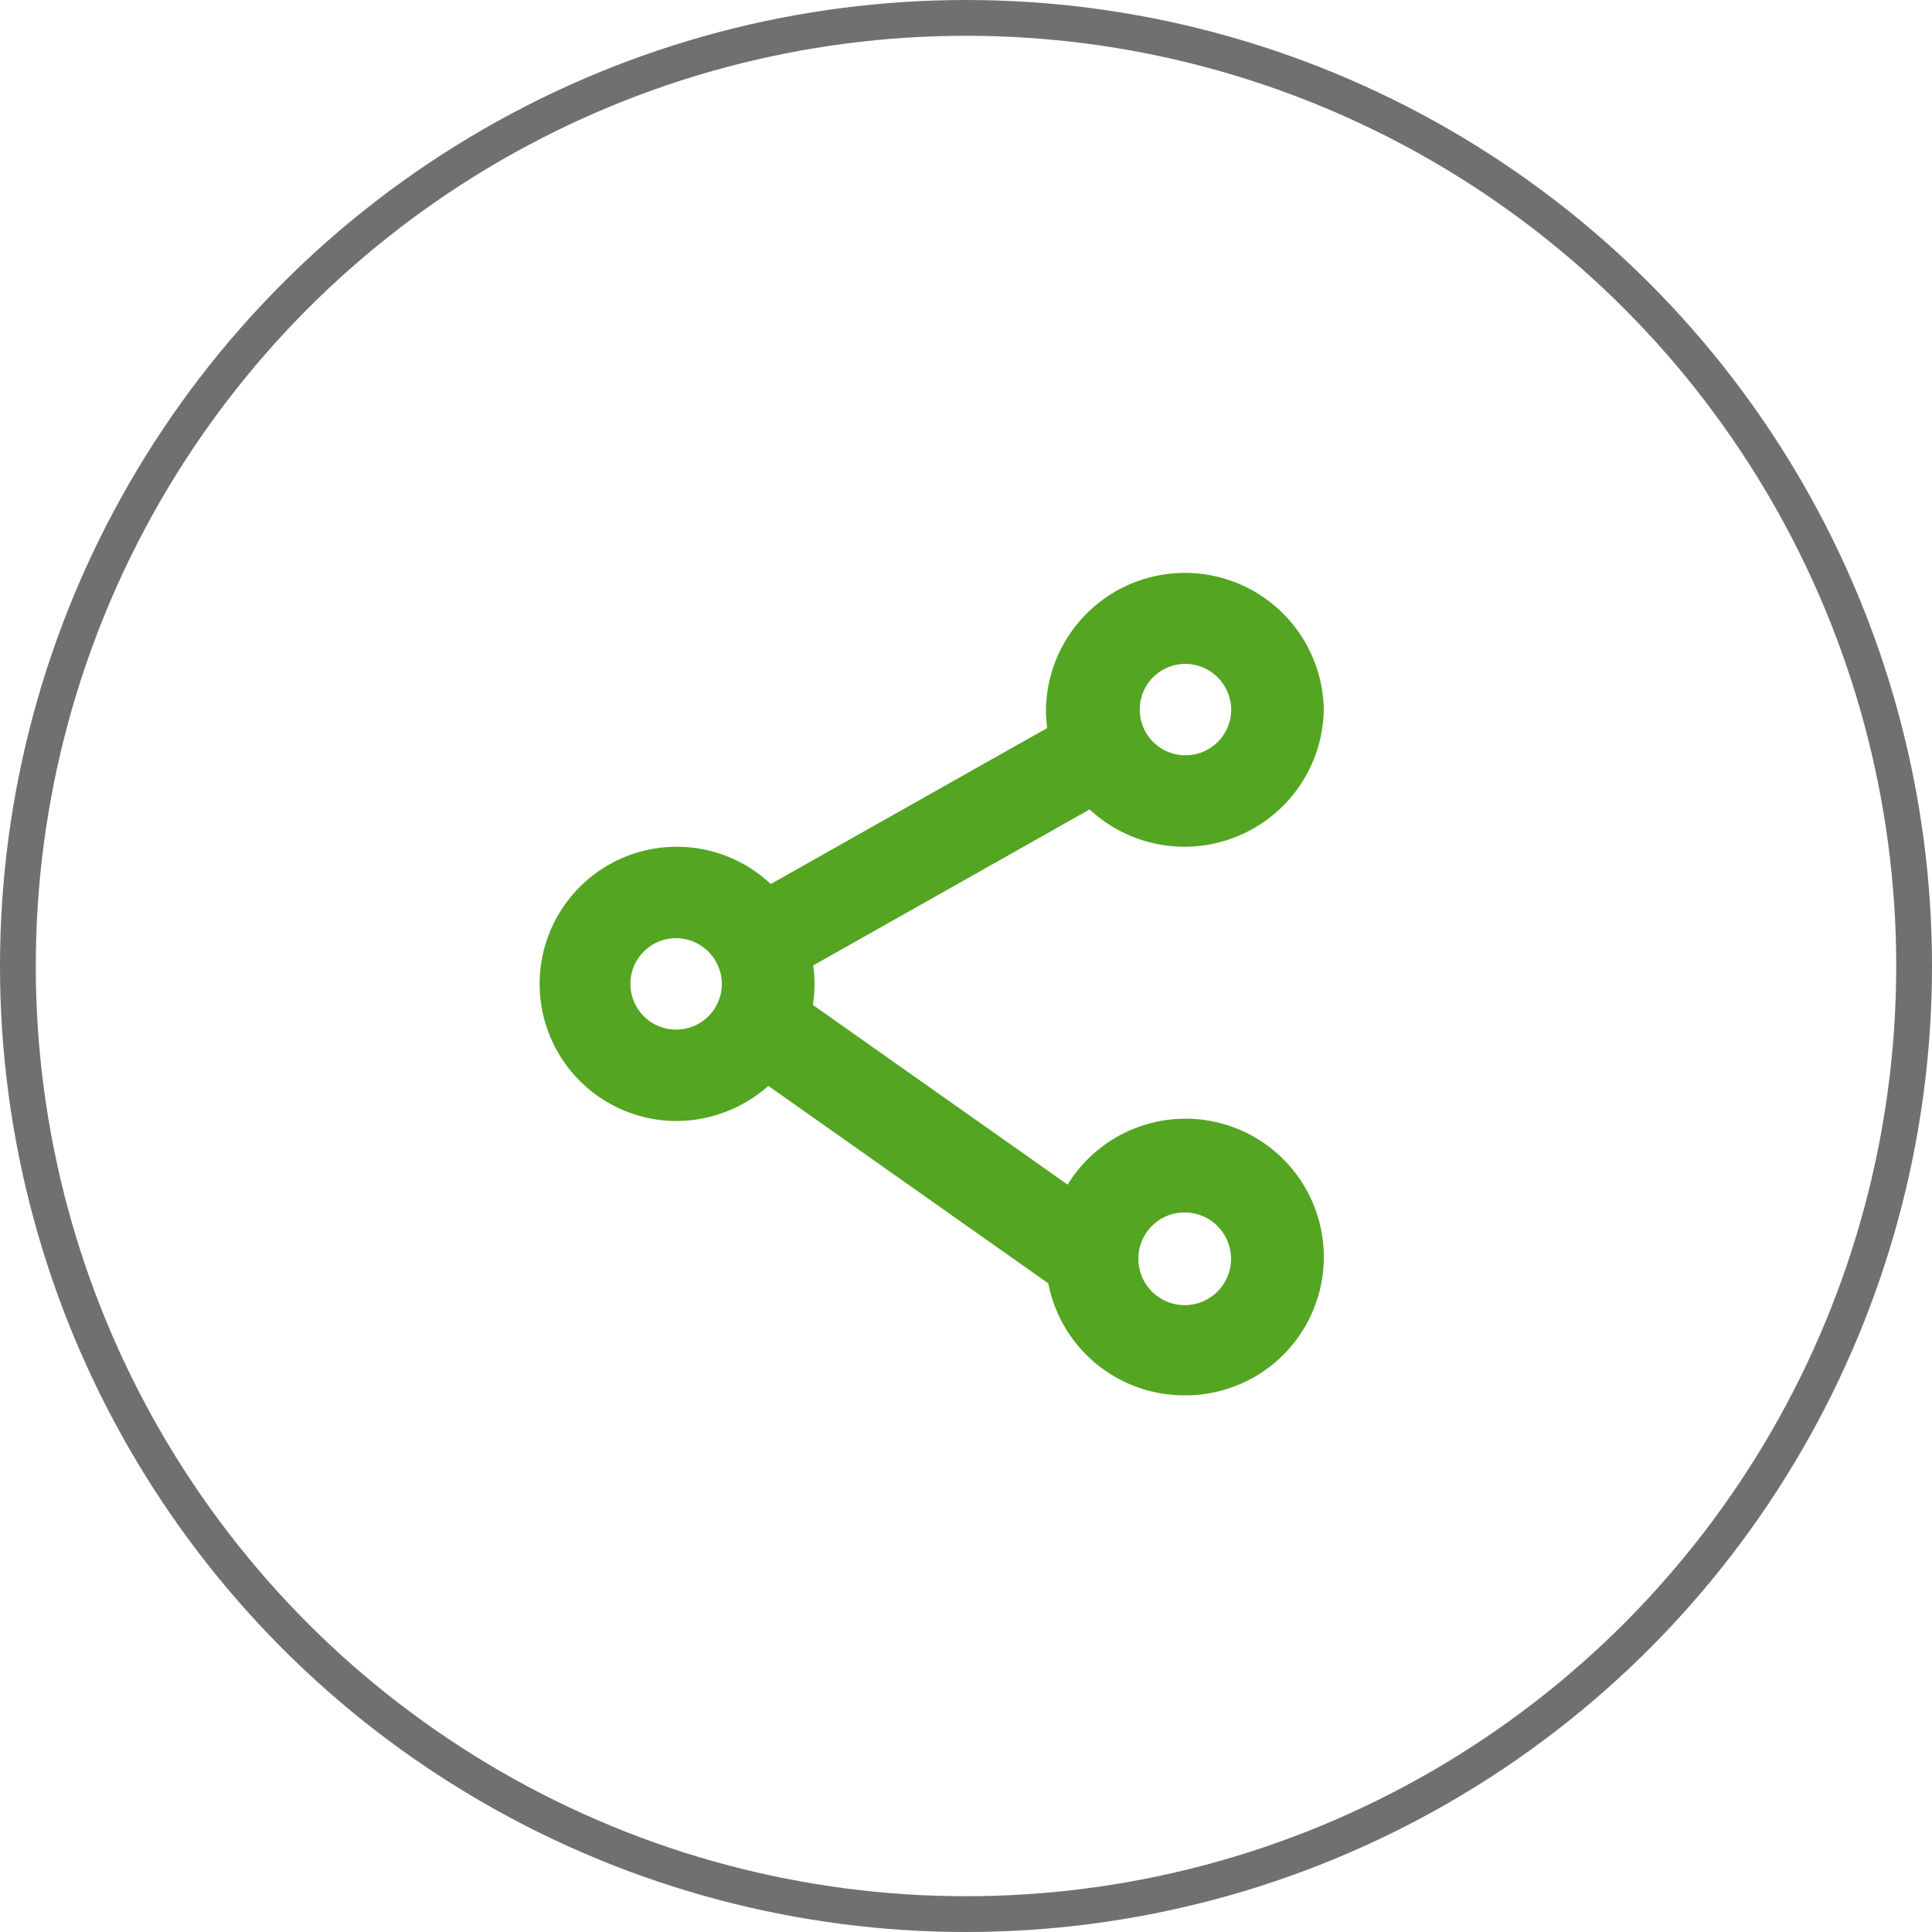 <svg xmlns="http://www.w3.org/2000/svg" width="54" height="54" viewBox="0 0 54 54">
  <g id="Group_381" data-name="Group 381" transform="translate(-1394 -256)">
    <g id="Icon_share_ouline" transform="translate(1408.92 272)">
      <path id="Shape" d="M18.118,23A3.87,3.87,0,0,1,14.3,19.87L6.477,14.352a3.906,3.906,0,0,1-2.595.981A3.833,3.833,0,1,1,6.543,8.709l7.727-4.36a3.777,3.777,0,0,1-.035-.516,3.883,3.883,0,0,1,7.765,0,3.893,3.893,0,0,1-6.544,2.791L7.73,10.984a4,4,0,0,1,.035.516,3.912,3.912,0,0,1-.045.588l7.121,5.023A3.866,3.866,0,1,1,18.118,23Zm0-5.111a1.29,1.29,0,0,0-1.3,1.267.062.062,0,0,1,0,.021,1.295,1.295,0,1,0,1.3-1.288ZM3.882,10.222A1.278,1.278,0,1,0,5.176,11.5,1.287,1.287,0,0,0,3.882,10.222ZM18.118,2.555a1.278,1.278,0,1,0,1.294,1.278A1.288,1.288,0,0,0,18.118,2.555Z" transform="translate(0.08 0)" fill="#54a522"/>
    </g>
    <g id="Ellipse_461" data-name="Ellipse 461" transform="translate(1394 256)" fill="none" stroke="#707070" stroke-width="1">
      <circle cx="27" cy="27" r="27" stroke="none"/>
      <circle cx="27" cy="27" r="26.5" fill="none"/>
    </g>
  </g>
</svg>
